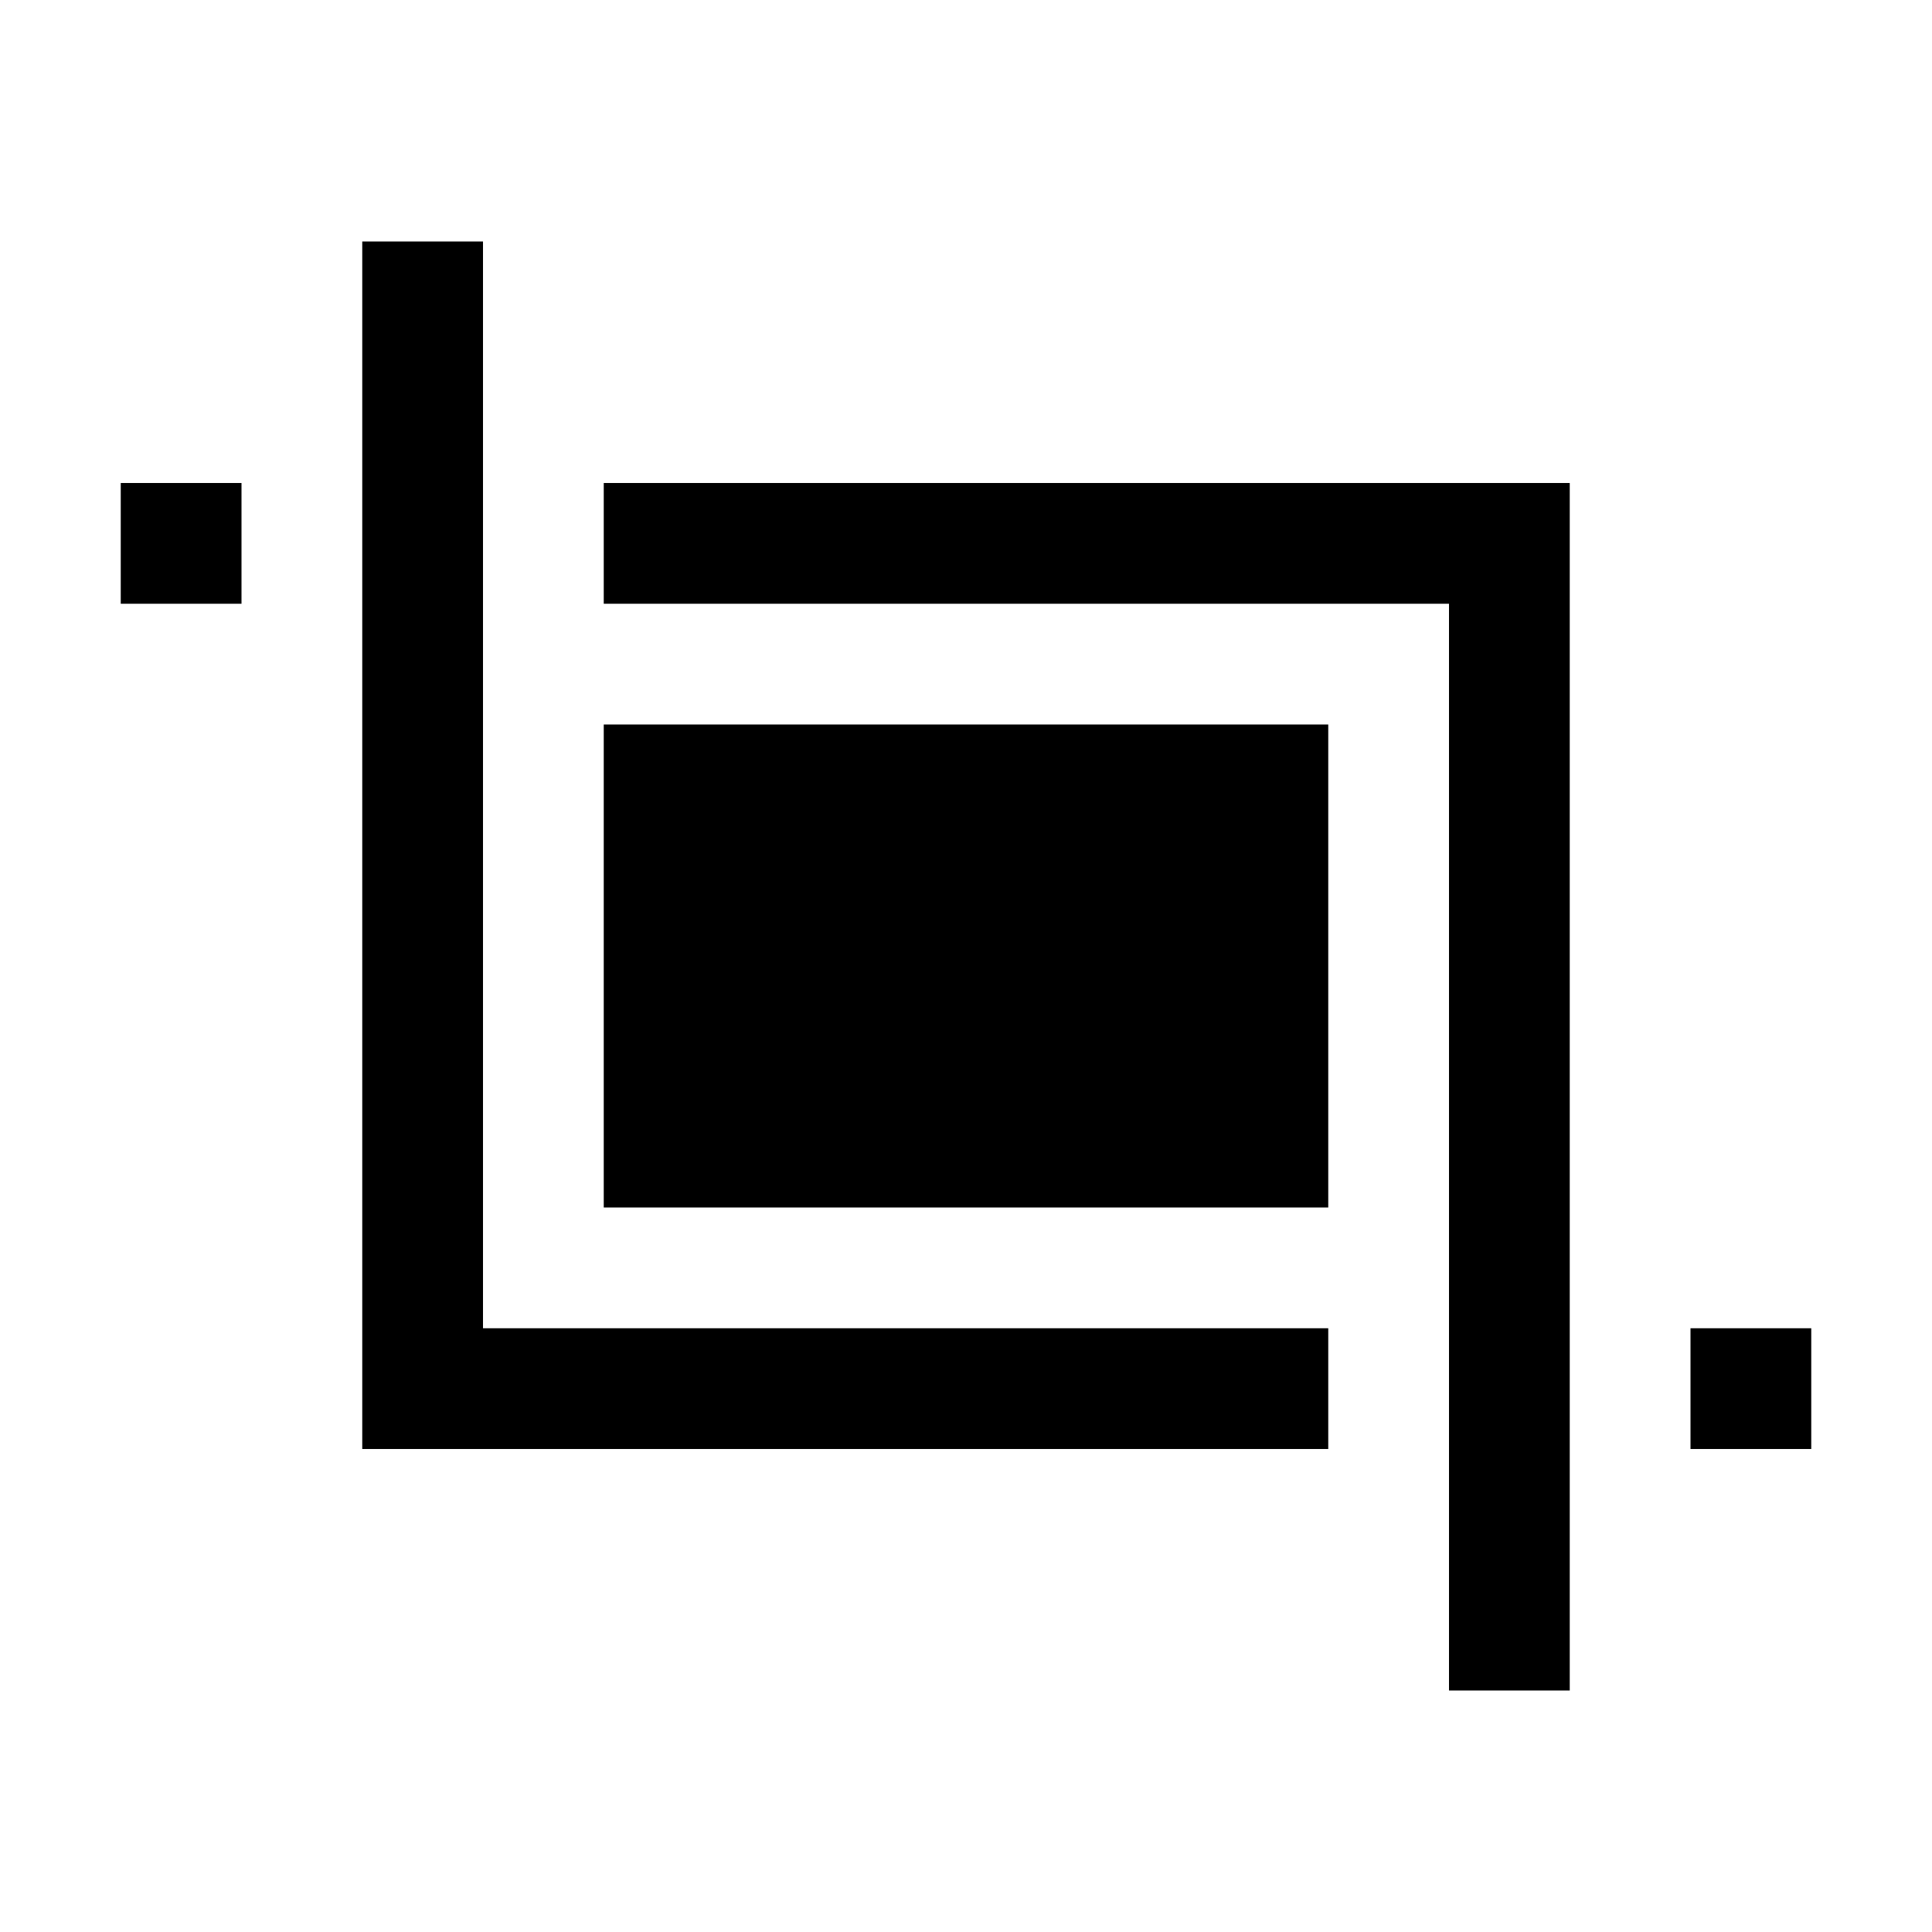 <svg viewBox="0 0 16 16" xmlns="http://www.w3.org/2000/svg">
	<path d="M13,4H5v1h7v9h1V4z" />
	<path d="M4,11V2H3v10h8v-1H4z" />
	<rect x="14" y="11" width="1" height="1" />
	<rect x="1" y="4" width="1" height="1" />
	<rect x="5" y="6" width="6" height="4" />
</svg>

